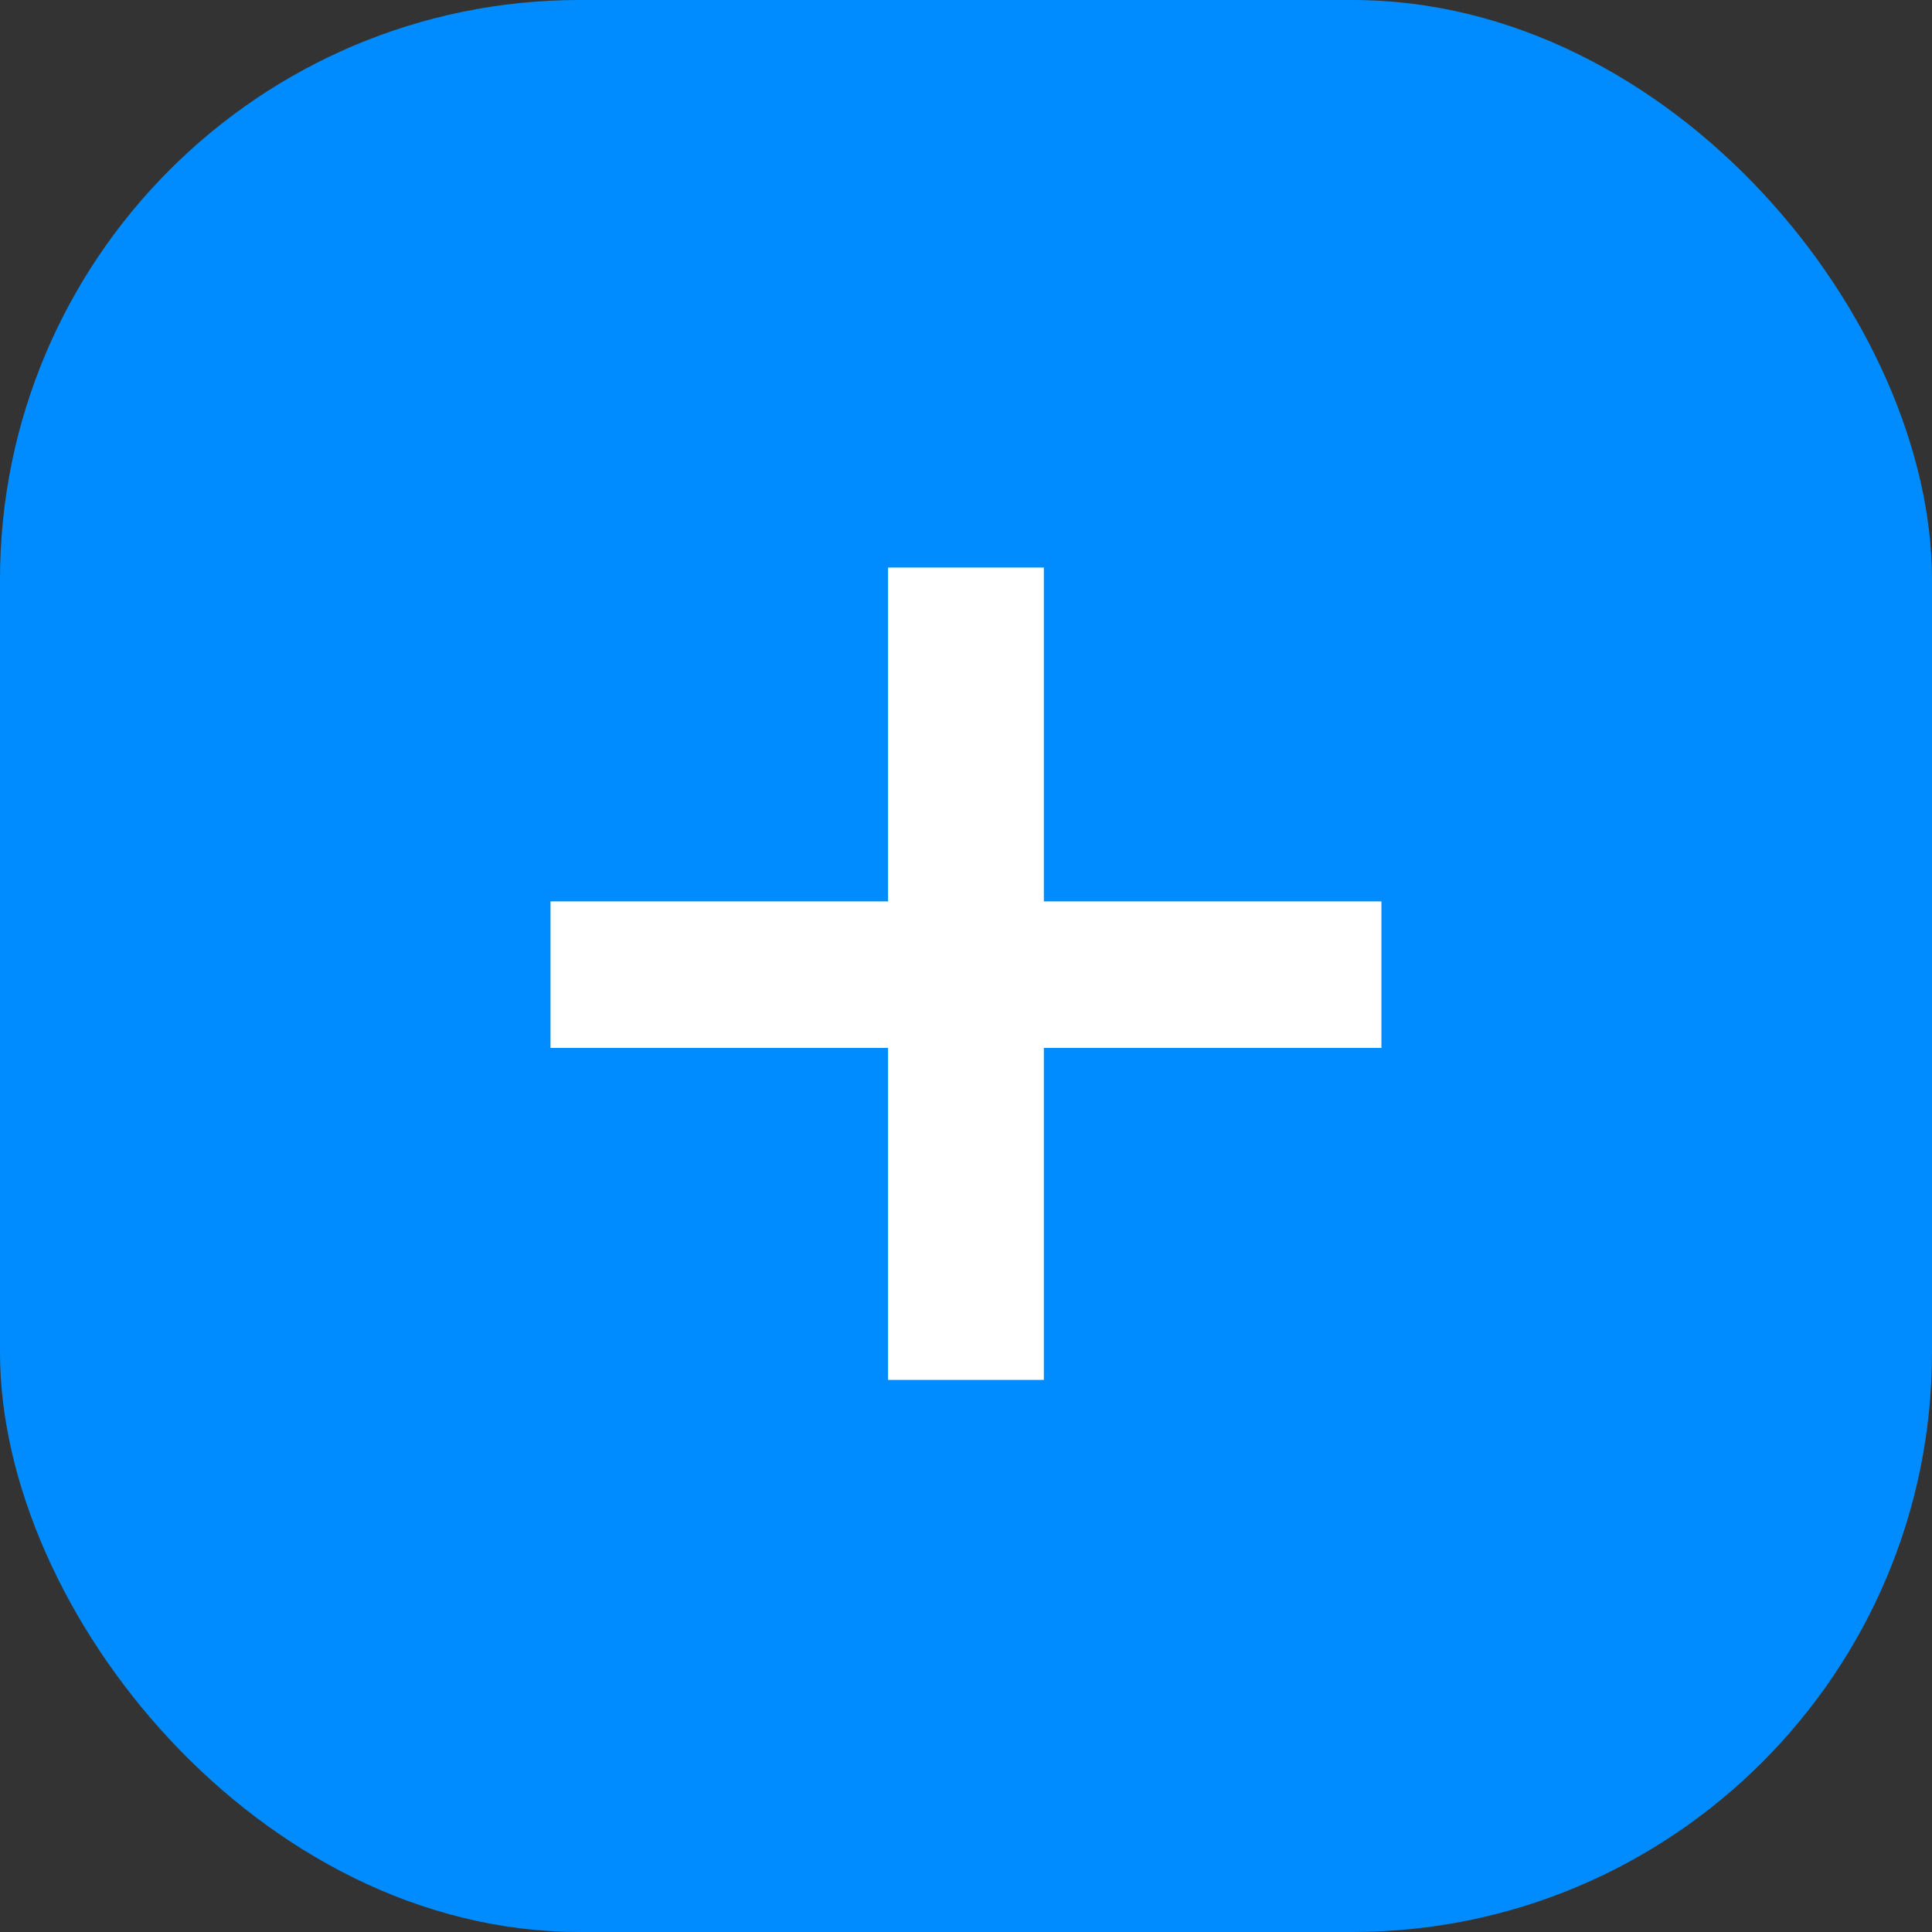 <svg width="50" height="50" viewBox="0 0 50 50" fill="none" xmlns="http://www.w3.org/2000/svg">
<rect x="0" y="0" width="50" height="50" fill="#333333" stroke="none"/>
<rect x="50" y="50" width="50" height="50" rx="15" transform="rotate(180 50 50)" fill="#008CFF"/>
<path d="M22.983 35.712V14.688H27.015V35.712H22.983ZM14.247 27.12V23.328H35.751V27.12H14.247Z" fill="white"/>
</svg>
